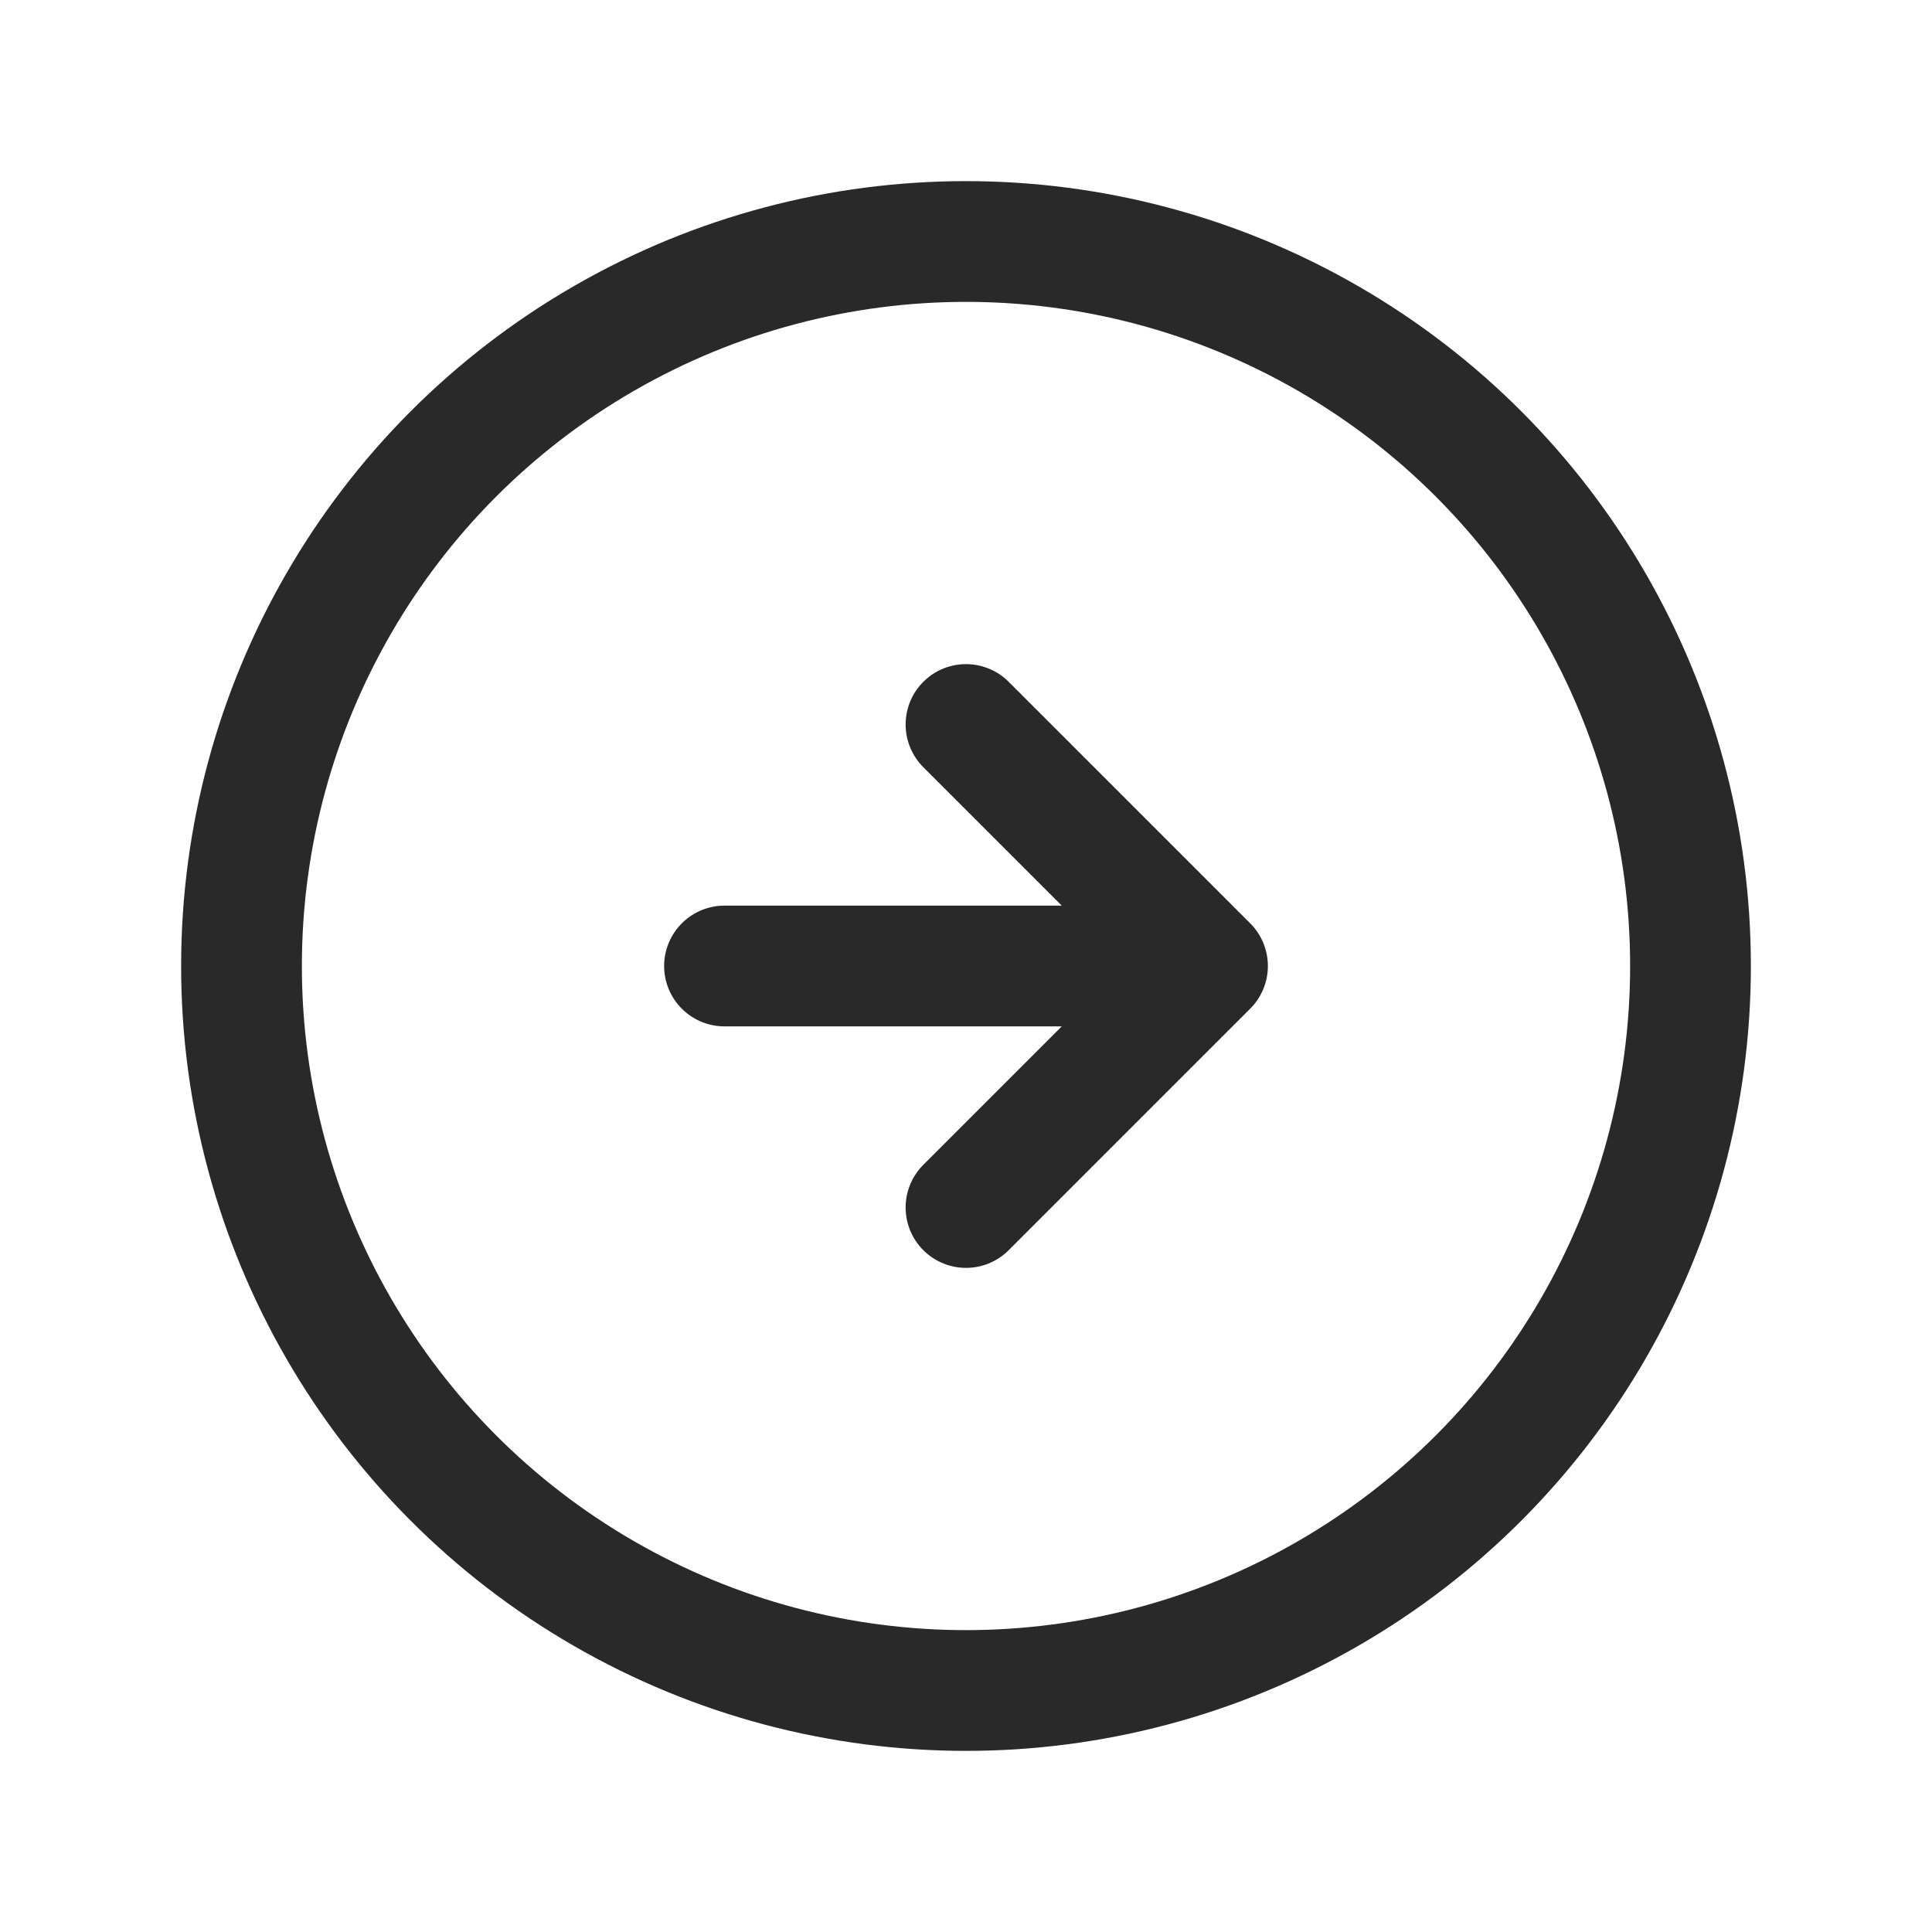 <svg width="24" height="24" viewBox="0 0 24 24" fill="none" xmlns="http://www.w3.org/2000/svg">
<circle cx="12" cy="12" r="9" stroke="#292929" stroke-width="1.5" stroke-linecap="round" stroke-linejoin="round"/>
<path d="M12 15L15 12M15 12L12 9M15 12H9" stroke="#292929" stroke-width="1.5" stroke-linecap="round" stroke-linejoin="round"/>
</svg>
